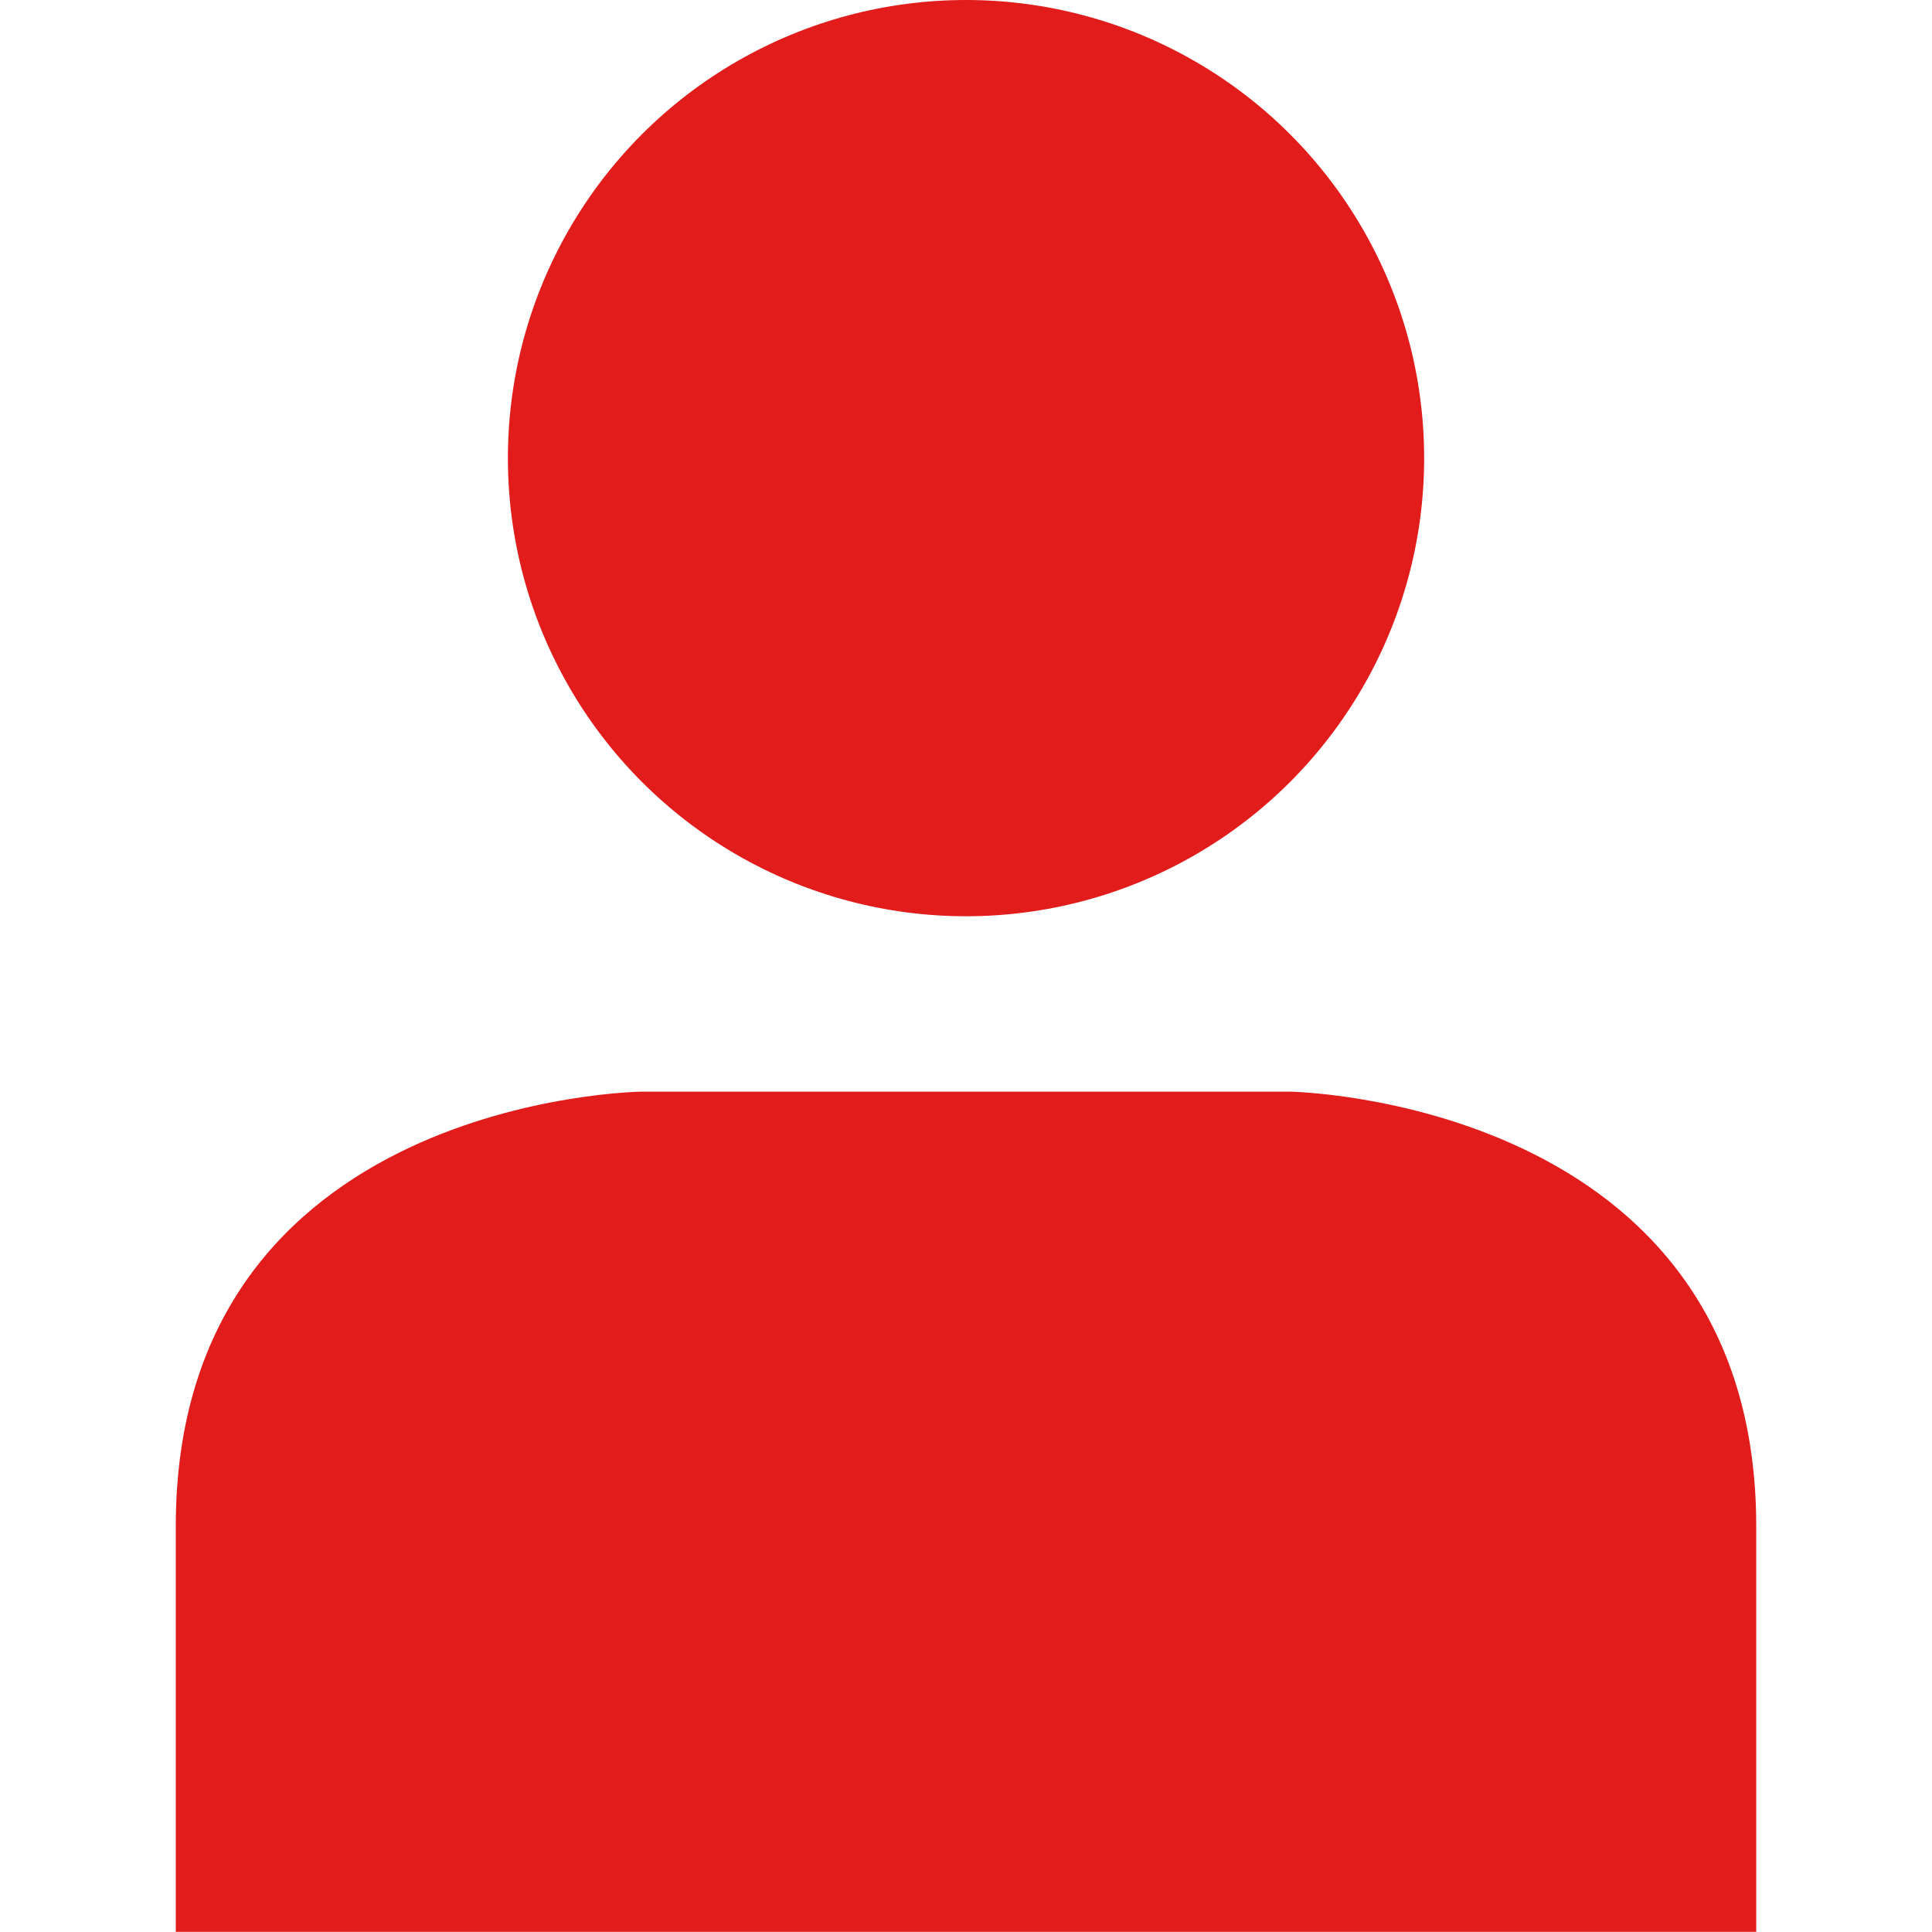 <?xml version="1.0" encoding="iso-8859-1"?>
<!-- Generator: Adobe Illustrator 19.0.0, SVG Export Plug-In . SVG Version: 6.00 Build 0)  -->
<svg version="1.1" id="Layer_1" xmlns="http://www.w3.org/2000/svg" xmlns:xlink="http://www.w3.org/1999/xlink" x="0px" y="0px"
	 viewBox="0 0 511.999 511.999" style="enable-background:new 0 0 511.999 511.999;" xml:space="preserve">
<g>
	<circle style="fill:#E21B1B;" cx="256.004" cy="121.408" r="121.408"/>
	<path style="fill:#E21B1B;" d="M465.42,511.952c0,0,0,5.664,0-107.456c0-113.128-123.48-115.2-123.48-115.2H170.06
		c0,0-123.48,1.384-123.48,115.2c0,113.128,0,107.456,0,107.456L465.42,511.952L465.42,511.952z"/>
</g>
<g>
</g>
<g>
</g>
<g>
</g>
<g>
</g>
<g>
</g>
<g>
</g>
<g>
</g>
<g>
</g>
<g>
</g>
<g>
</g>
<g>
</g>
<g>
</g>
<g>
</g>
<g>
</g>
<g>
</g>
</svg>
